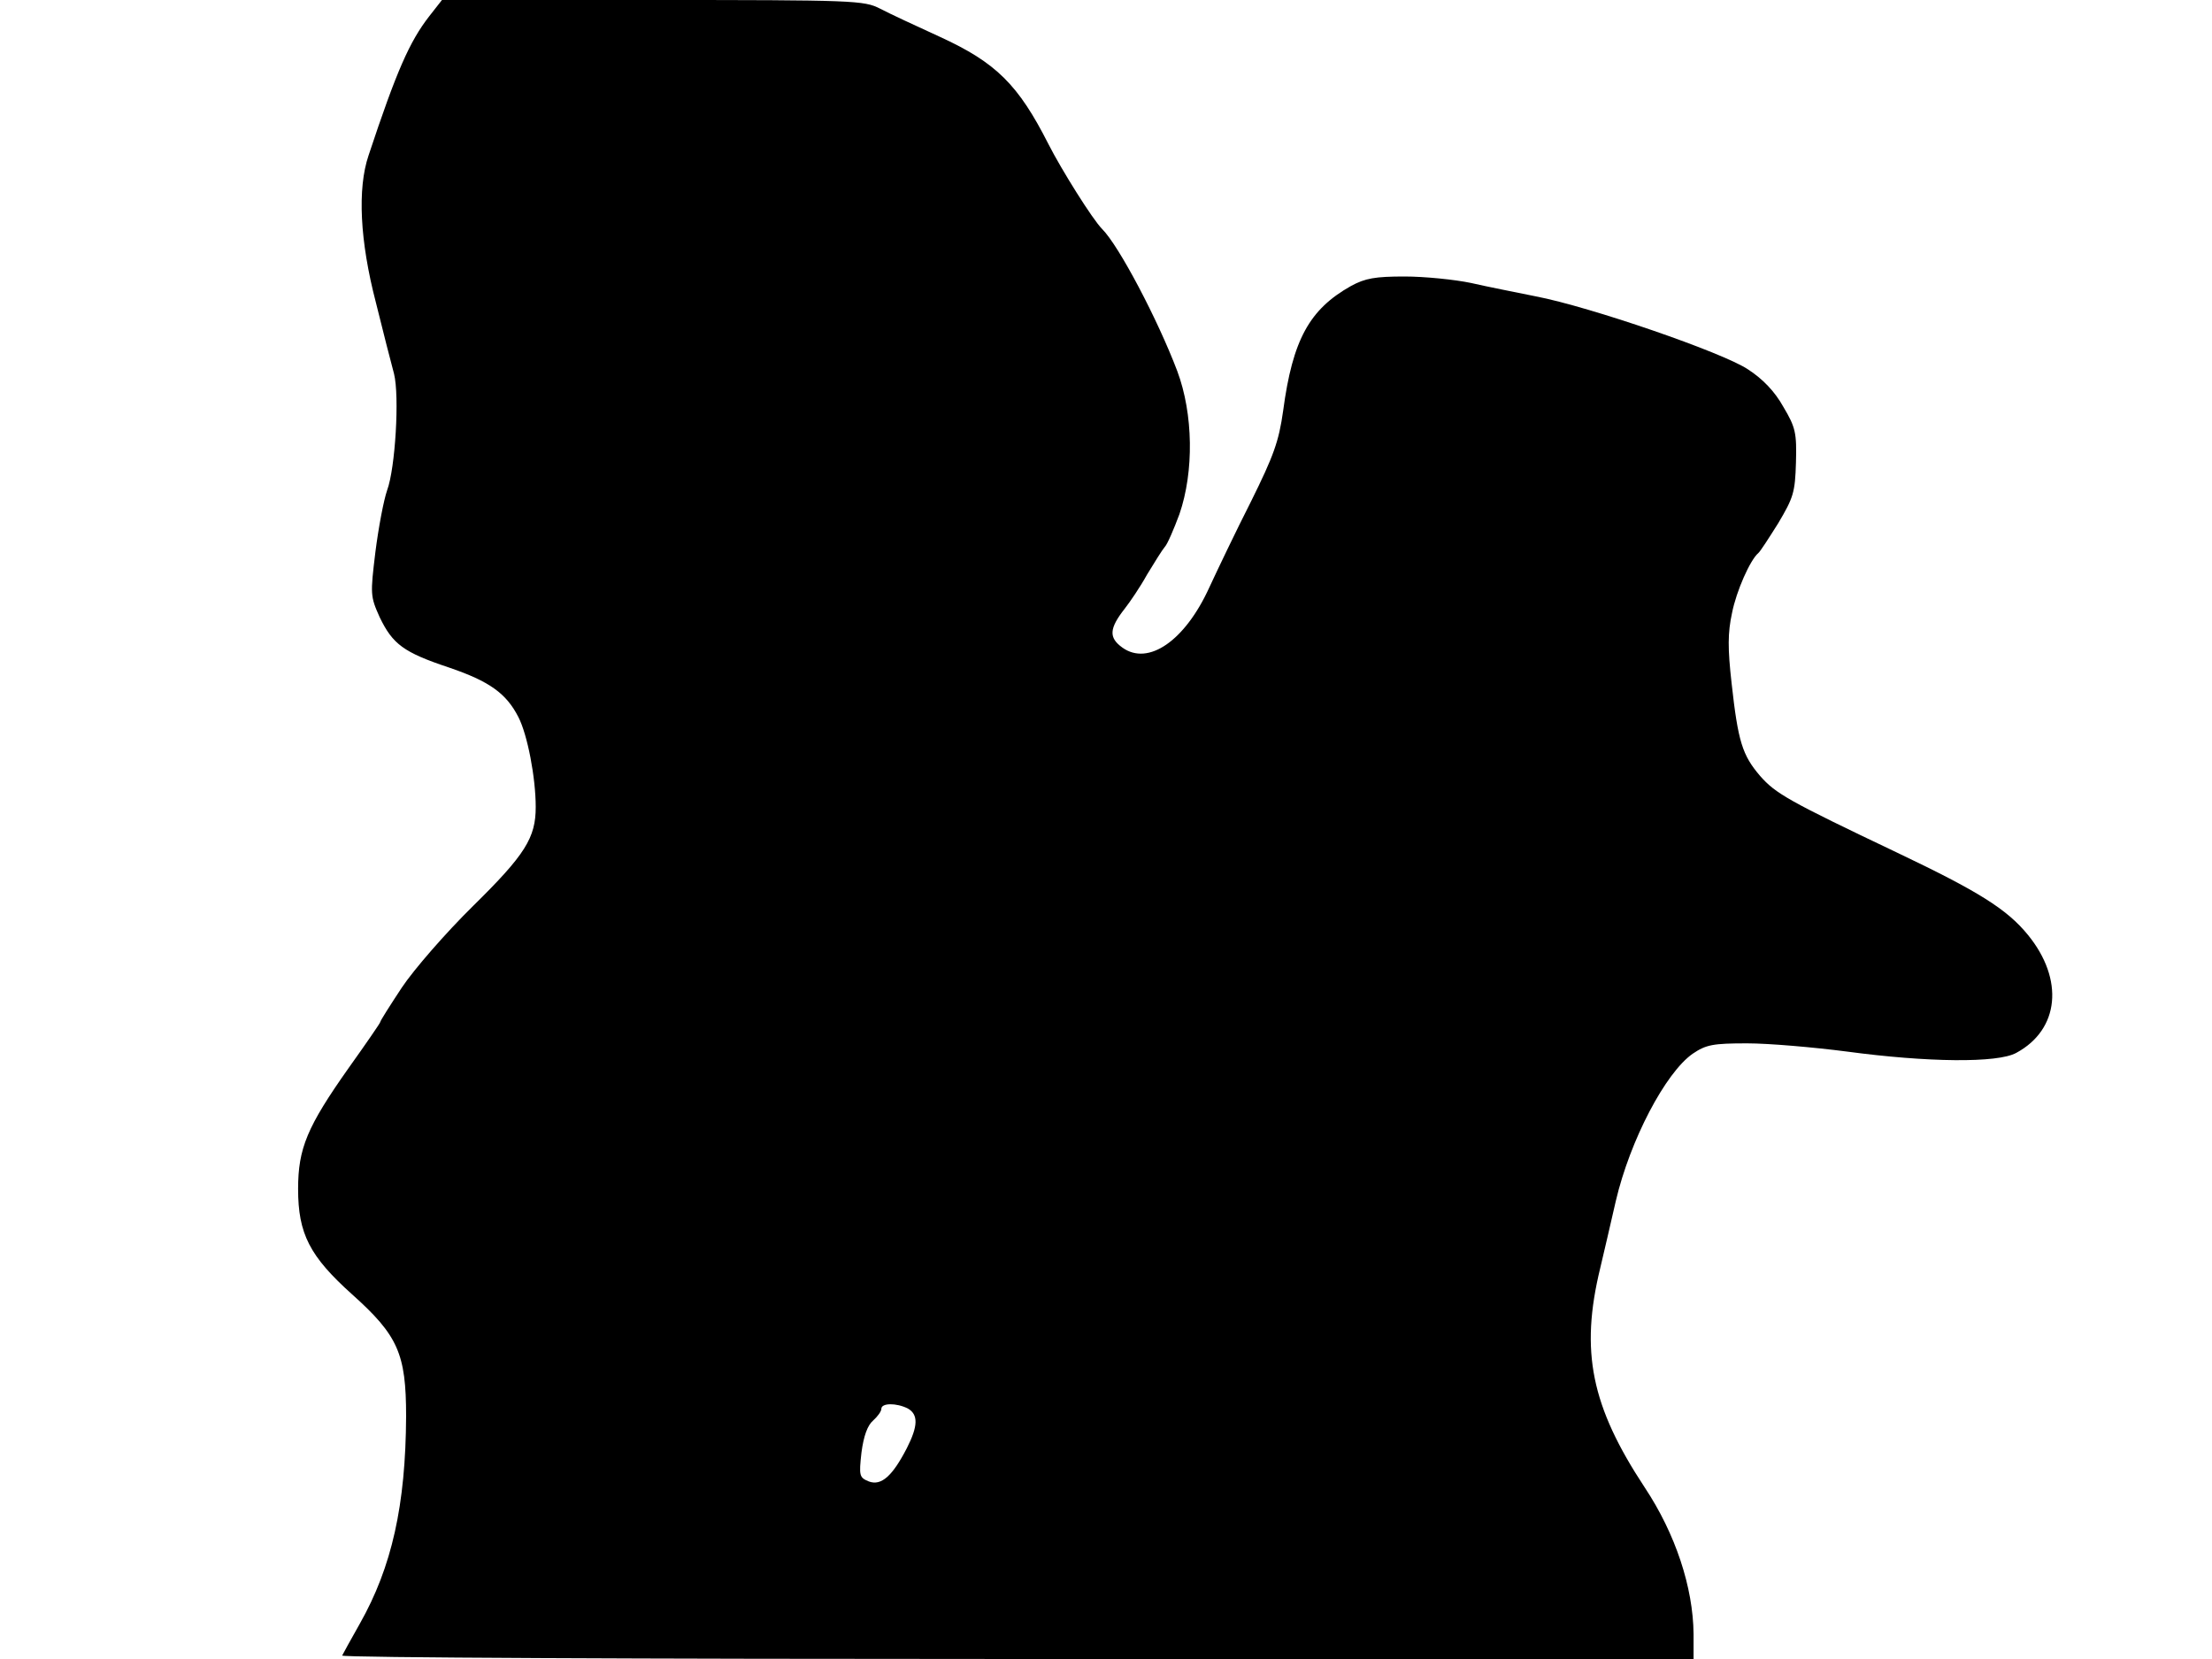 <svg xmlns="http://www.w3.org/2000/svg" width="682.667" height="512" version="1.0" viewBox="0 0 512 384"><path d="M99.4 3.7C94.8 9.6 91.8 16.4 85.3 36c-2.6 7.7-2 19.8 1.7 34 1.7 6.9 3.6 14.3 4.2 16.5 1.3 5.2.3 21.9-1.6 27-.8 2.3-2 8.7-2.7 14.2-1.2 9.9-1.2 10.3 1 15.2 3 6.2 5.5 8.1 16 11.6 9.4 3.2 13.3 6 16.1 11.5 2.1 4.1 4 14 4 20.8 0 7.1-2.4 11-14.5 22.9-6.3 6.2-13.7 14.7-16.5 18.9-2.7 4.1-5 7.7-5 8 0 .2-3.3 5-7.3 10.6-9.6 13.6-11.7 18.6-11.7 28 0 10.4 2.7 15.6 12.5 24.4 10.6 9.5 12.5 13.7 12.5 28.2-.1 20.6-3.3 34.9-10.7 48-2.1 3.7-3.9 7-4.1 7.4-.2.5 70.1.8 156.2.8H392v-5.8c-.1-10.8-4.2-23.2-11.3-33.9-12.4-18.8-15-31.5-10.3-50.8.8-3.3 2.4-10.3 3.6-15.5 3.3-14.1 11.5-29.7 17.8-34.1 3.1-2.1 4.7-2.4 12.6-2.4 5 0 15.4.9 23.1 1.9 18.6 2.5 34.9 2.7 39.2.3 10-5.4 11.1-17 2.7-27.3-4.9-6-11.5-10.1-30.4-19.1-25-11.9-28-13.6-31.6-17.7-4.1-4.8-5.1-7.9-6.6-21.5-.9-8-.9-11.6.1-16.2 1-5.1 4.2-12.3 6.1-13.9.4-.3 2.4-3.4 4.6-6.9 3.5-5.9 3.9-7.1 4.1-14s-.1-8.2-2.9-12.9c-2-3.6-4.8-6.5-8.2-8.7-5.8-3.9-36.6-14.5-49.1-16.9-4.4-.9-11.1-2.2-15-3.1-3.8-.8-10.8-1.5-15.4-1.5-6.8 0-9.1.4-12.4 2.2-9.6 5.4-13.5 12.4-15.7 28.9-1 7.1-2.2 10.4-7.4 20.9-3.5 6.9-7.8 15.9-9.7 20-5.6 12.3-14.1 18.2-20.1 13.9-3.2-2.3-3.1-4.4.6-9.1 1.1-1.4 3.5-4.9 5.1-7.8 1.7-2.8 3.5-5.7 4.1-6.4.6-.6 2.1-4.1 3.4-7.6 3.4-9.9 3.2-23.2-.5-33.1C268 74 259 56.9 255.1 53c-2.2-2.2-9.4-13.7-12.4-19.6-7-13.8-12.1-18.9-25.2-24.9C212 6 205.8 3.1 203.7 2c-3.7-1.9-6-2-52.6-2h-48.8zM210.1 326c2.5 1.4 2.4 4.1-.2 9.2-3.3 6.4-5.9 8.8-8.8 7.7-2.2-.9-2.3-1.3-1.7-6.7.5-3.8 1.4-6.3 2.7-7.4 1-.9 1.9-2.1 1.9-2.7 0-1.4 3.5-1.4 6.1-.1"/></svg>